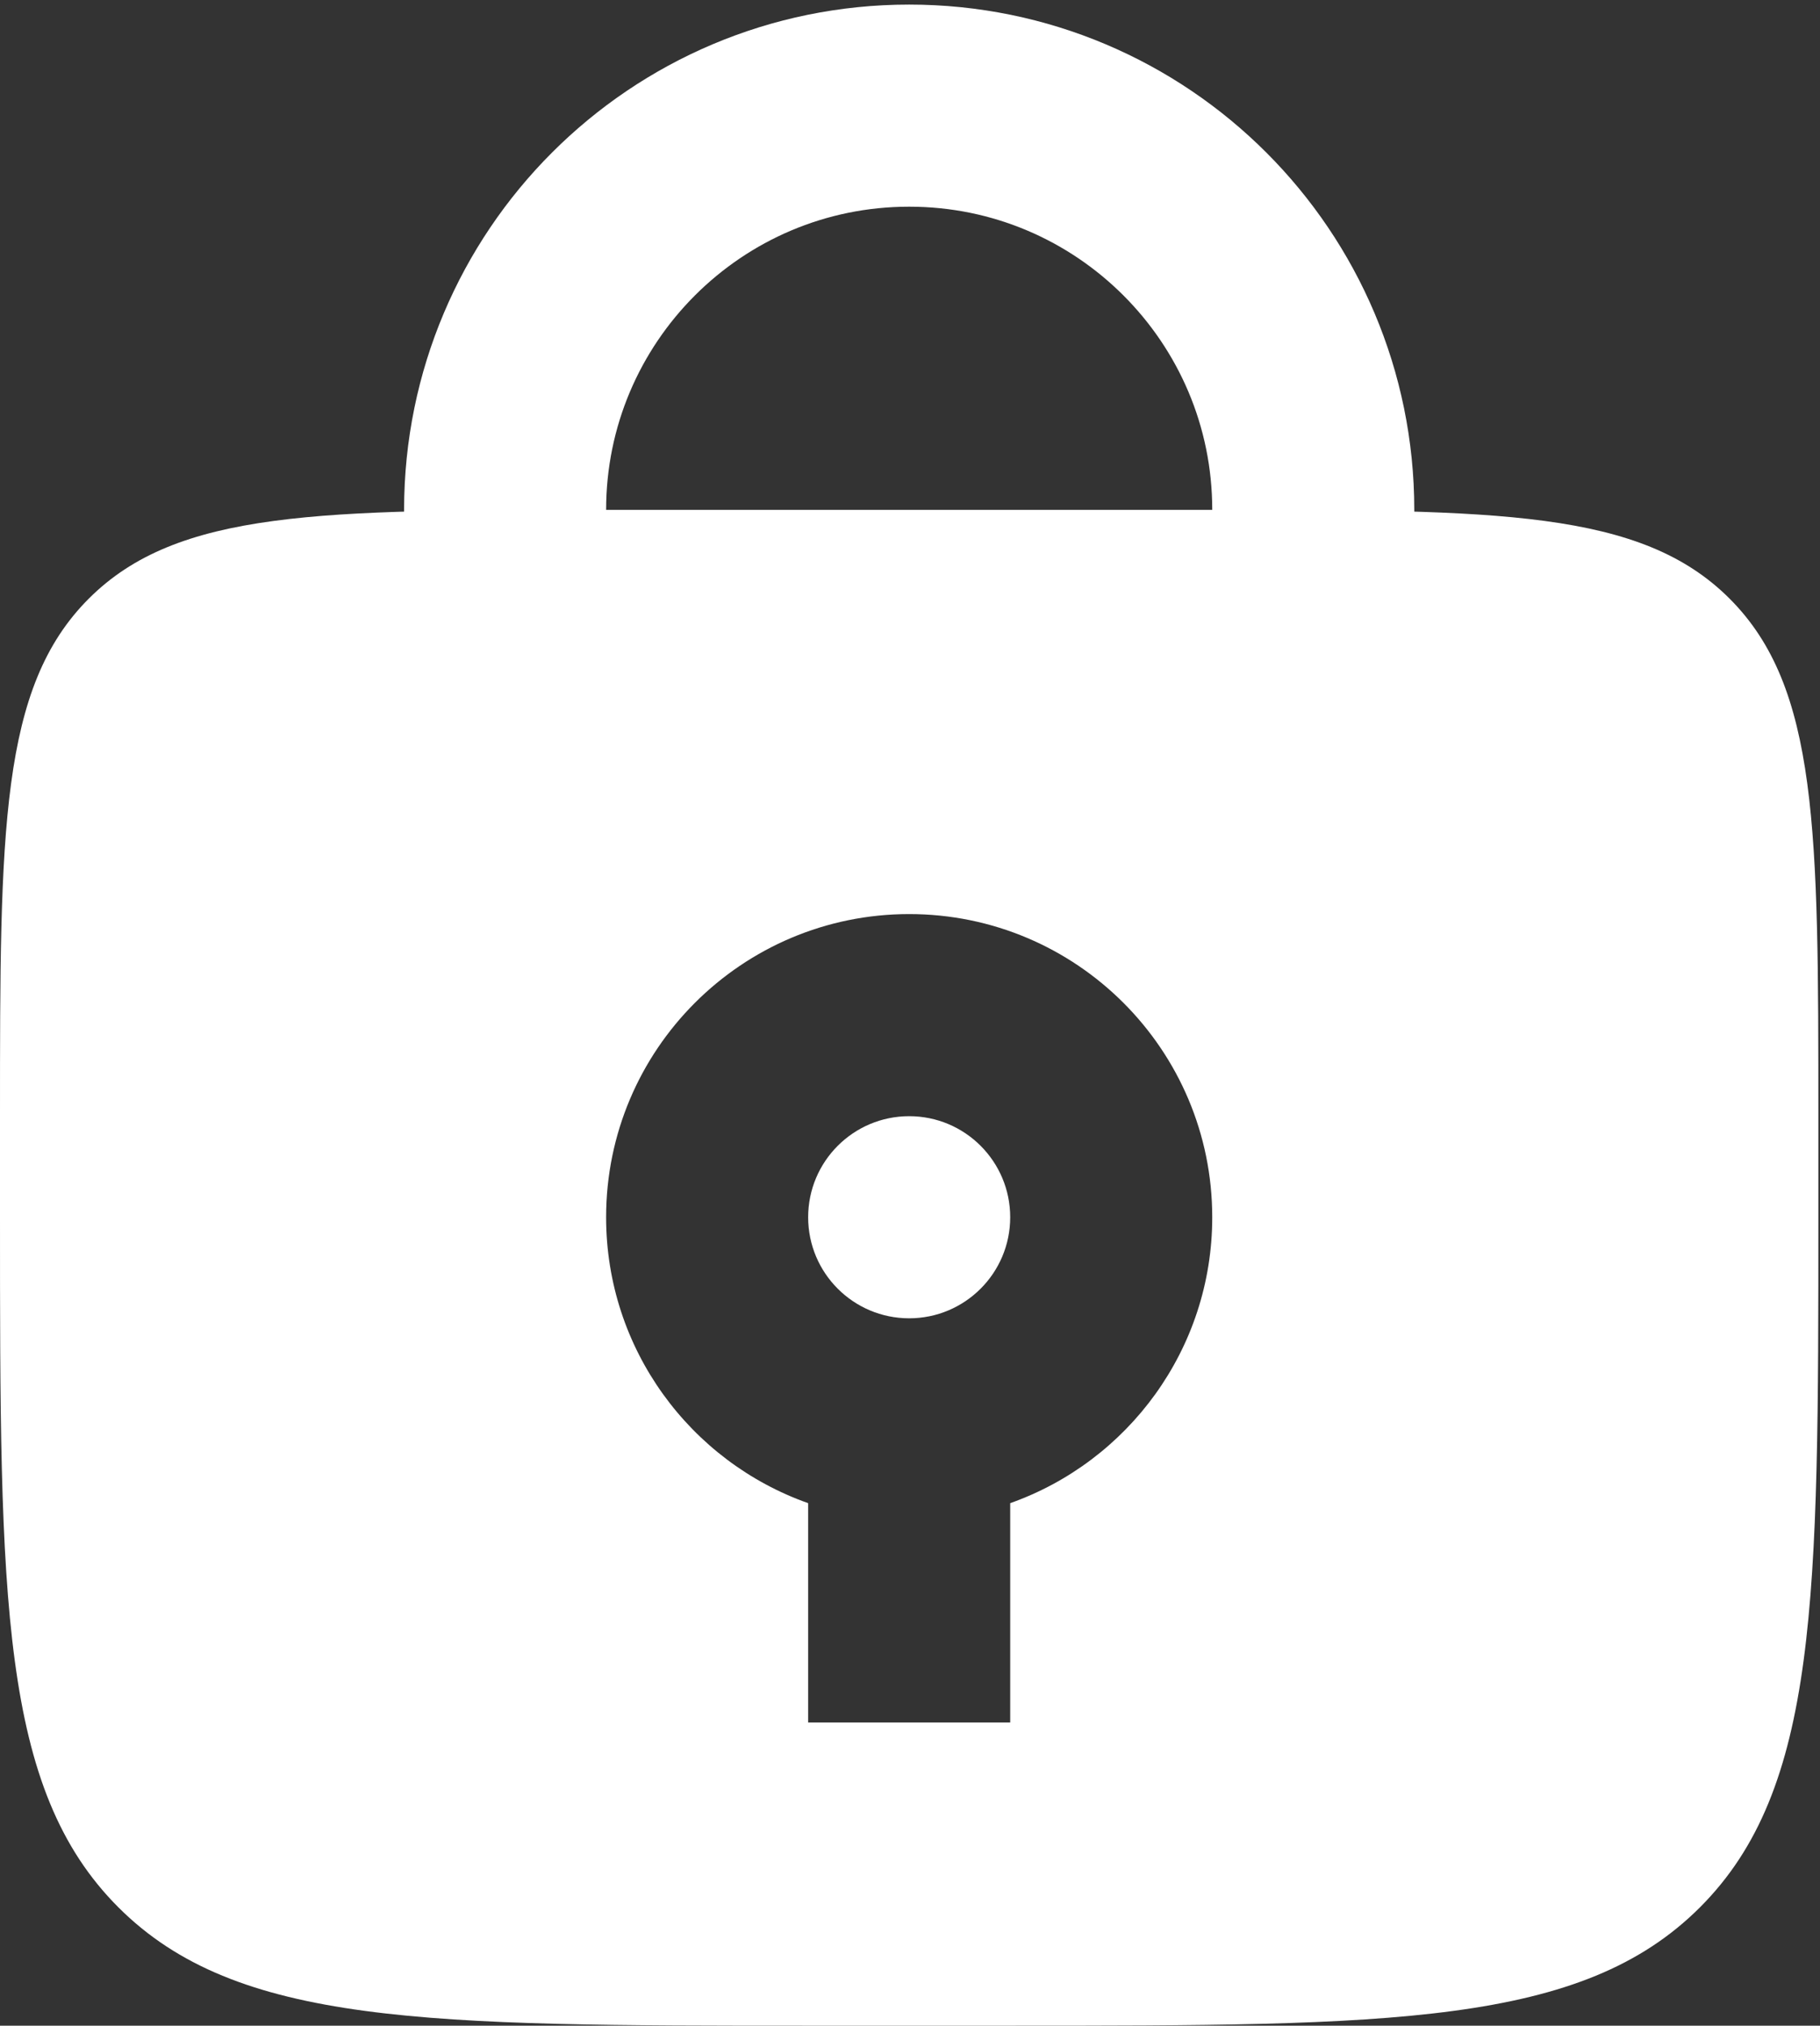 <svg width="293" height="326" viewBox="0 0 293 326" fill="none" xmlns="http://www.w3.org/2000/svg">
<rect x="0" y="0" width="293" height="326" fill="#333333" stroke="none"/>
<path d="M211.421 98.316V82.053C211.421 46.125 182.296 17 146.368 17V17C110.441 17 81.316 46.125 81.316 82.053V98.316" stroke="white" stroke-width="32.526" stroke-linecap="round"/>
<path fill-rule="evenodd" clip-rule="evenodd" d="M14.29 96.343C0 110.633 0 133.633 0 179.632V195.895C0 257.227 0 287.893 19.053 306.947C38.107 326 68.773 326 130.105 326H162.632C223.964 326 254.63 326 273.683 306.947C292.737 287.893 292.737 257.227 292.737 195.895V179.632C292.737 133.633 292.737 110.633 278.447 96.343C264.157 82.053 241.157 82.053 195.158 82.053H97.579C51.58 82.053 28.58 82.053 14.29 96.343ZM146.368 212.158C155.35 212.158 162.631 204.877 162.631 195.895C162.631 186.913 155.35 179.632 146.368 179.632C137.386 179.632 130.104 186.913 130.104 195.895C130.104 204.877 137.386 212.158 146.368 212.158ZM195.157 195.895C195.157 217.138 181.581 235.21 162.632 241.908V277.211H130.106V241.909C111.155 235.211 97.578 217.139 97.578 195.895C97.578 168.949 119.422 147.106 146.368 147.106C173.313 147.106 195.157 168.949 195.157 195.895Z" fill="white"/>
</svg>
